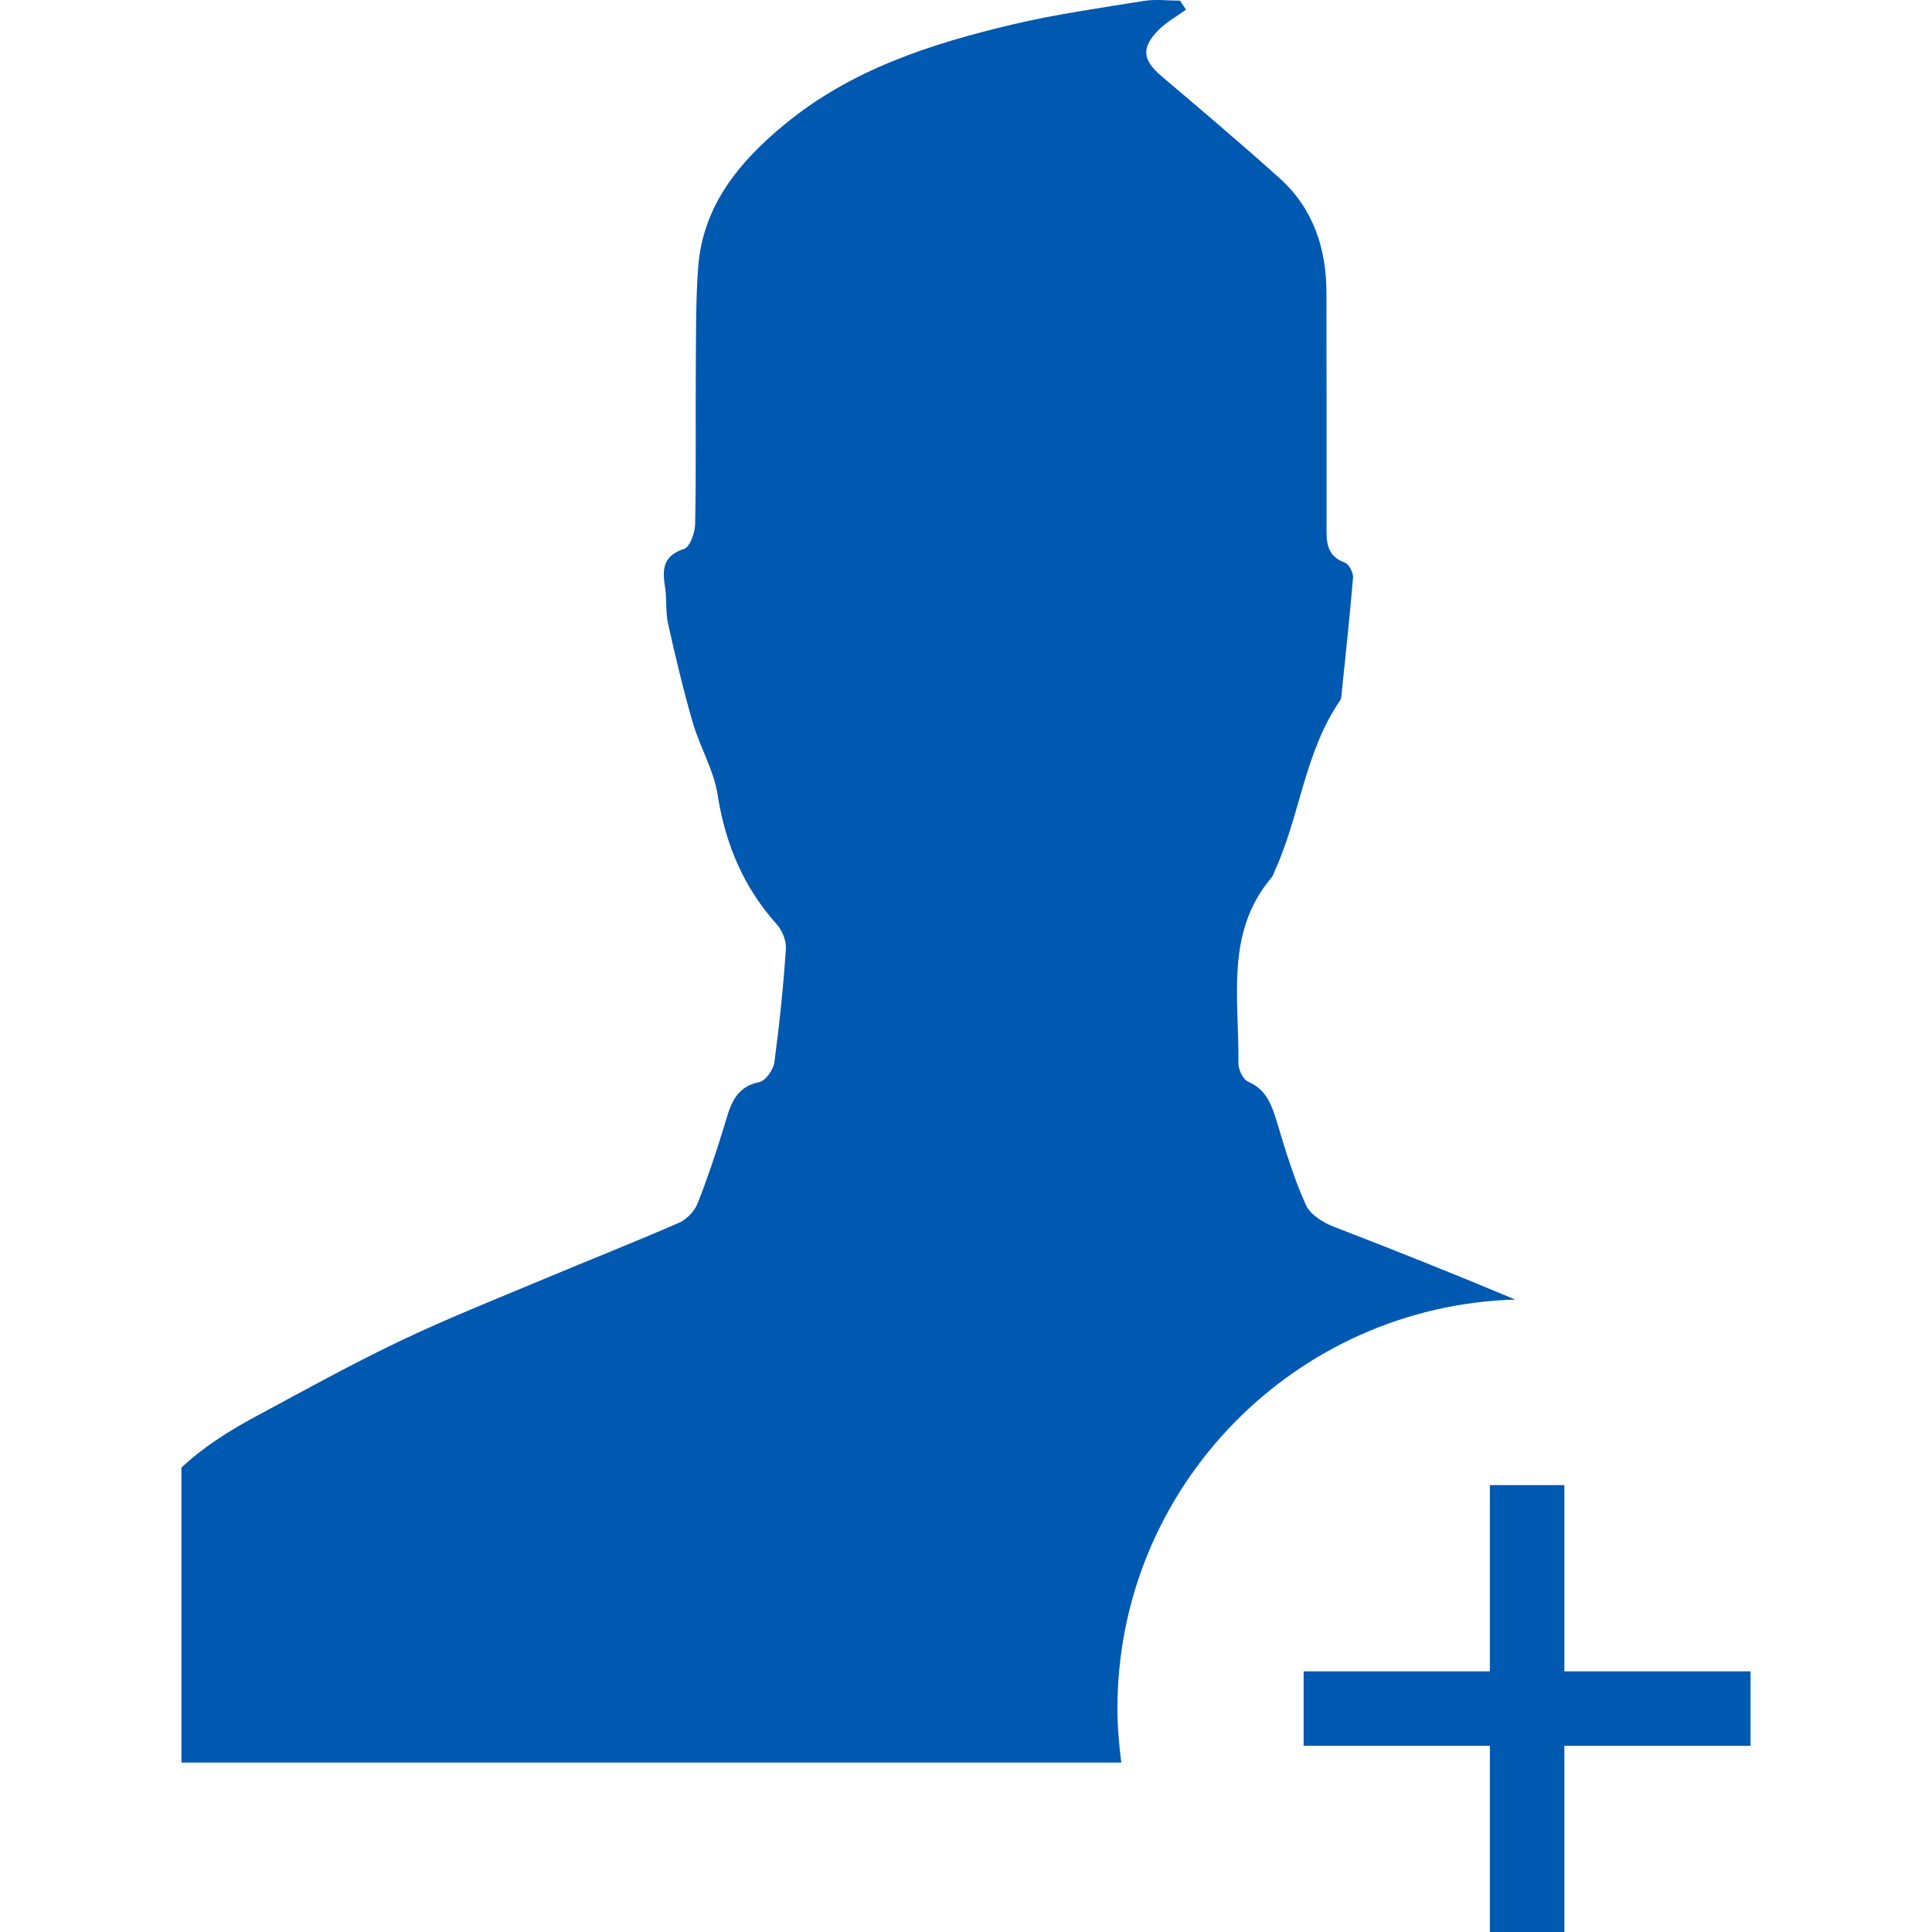 <?xml version="1.0"?>
<svg xmlns="http://www.w3.org/2000/svg" xmlns:xlink="http://www.w3.org/1999/xlink" version="1.1" id="Capa_1" x="0px" y="0px" width="512px" height="512px" viewBox="0 0 60.585 60.585" style="enable-background:new 0 0 60.585 60.585;" xml:space="preserve"><g><g>
	<g>
		<path d="M35.041,53.578c0-6.957,5.566-12.625,12.476-12.826c-1.885-0.789-3.777-1.546-5.685-2.281    c-0.342-0.13-0.743-0.383-0.881-0.684c-0.369-0.817-0.632-1.684-0.89-2.542c-0.168-0.547-0.316-1.062-0.921-1.325    c-0.162-0.068-0.311-0.388-0.306-0.588c0.031-1.991-0.429-4.084,1.04-5.814c0.05-0.054,0.063-0.131,0.096-0.196    c0.798-1.743,0.939-3.735,2.053-5.356c0.03-0.038,0.039-0.091,0.041-0.14c0.128-1.235,0.261-2.472,0.365-3.709    c0.014-0.154-0.128-0.426-0.253-0.473c-0.614-0.219-0.58-0.709-0.577-1.203c0.002-2.417,0-4.834-0.003-7.25    c-0.002-1.403-0.412-2.655-1.478-3.611c-1.212-1.086-2.45-2.137-3.691-3.188c-0.6-0.508-0.649-0.898-0.091-1.456    c0.244-0.245,0.565-0.423,0.855-0.633c-0.06-0.094-0.128-0.189-0.188-0.283c-0.376,0-0.759-0.049-1.122,0.007    c-1.368,0.222-2.753,0.416-4.098,0.733c-2.579,0.608-5.083,1.414-7.174,3.138c-1.434,1.179-2.574,2.553-2.717,4.499    c-0.074,1.016-0.063,2.042-0.072,3.06c-0.011,1.658,0.012,3.321-0.021,4.979c-0.007,0.271-0.163,0.715-0.343,0.775    c-0.674,0.218-0.691,0.647-0.6,1.208c0.061,0.383,0.009,0.785,0.098,1.161c0.234,1.039,0.477,2.073,0.776,3.098    c0.225,0.763,0.657,1.48,0.775,2.253c0.243,1.547,0.813,2.892,1.854,4.057c0.173,0.191,0.303,0.517,0.285,0.771    c-0.08,1.192-0.203,2.382-0.362,3.561c-0.031,0.23-0.276,0.575-0.474,0.613c-0.79,0.165-0.914,0.776-1.103,1.395    c-0.248,0.813-0.517,1.619-0.829,2.411c-0.098,0.244-0.341,0.499-0.584,0.606c-1.409,0.613-2.835,1.175-4.251,1.771    c-1.509,0.631-3.03,1.236-4.504,1.94c-1.516,0.724-2.985,1.538-4.468,2.336c-0.874,0.466-1.69,0.985-2.38,1.629v9.25    c9.827,0,19.649,0,29.473,0C35.093,54.716,35.041,54.155,35.041,53.578z" data-original="#000000" class="active-path" data-old_color="#000000" fill="#0059b0"/>
		<polygon points="54.895,52.411 49.056,52.411 49.056,46.571 46.72,46.571 46.72,52.411 40.88,52.411 40.88,54.746 46.72,54.746     46.72,60.585 49.056,60.585 49.056,54.746 54.895,54.746   " data-original="#000000" class="active-path" data-old_color="#000000" fill="#0059b0"/>
	</g>
</g></g> </svg>
